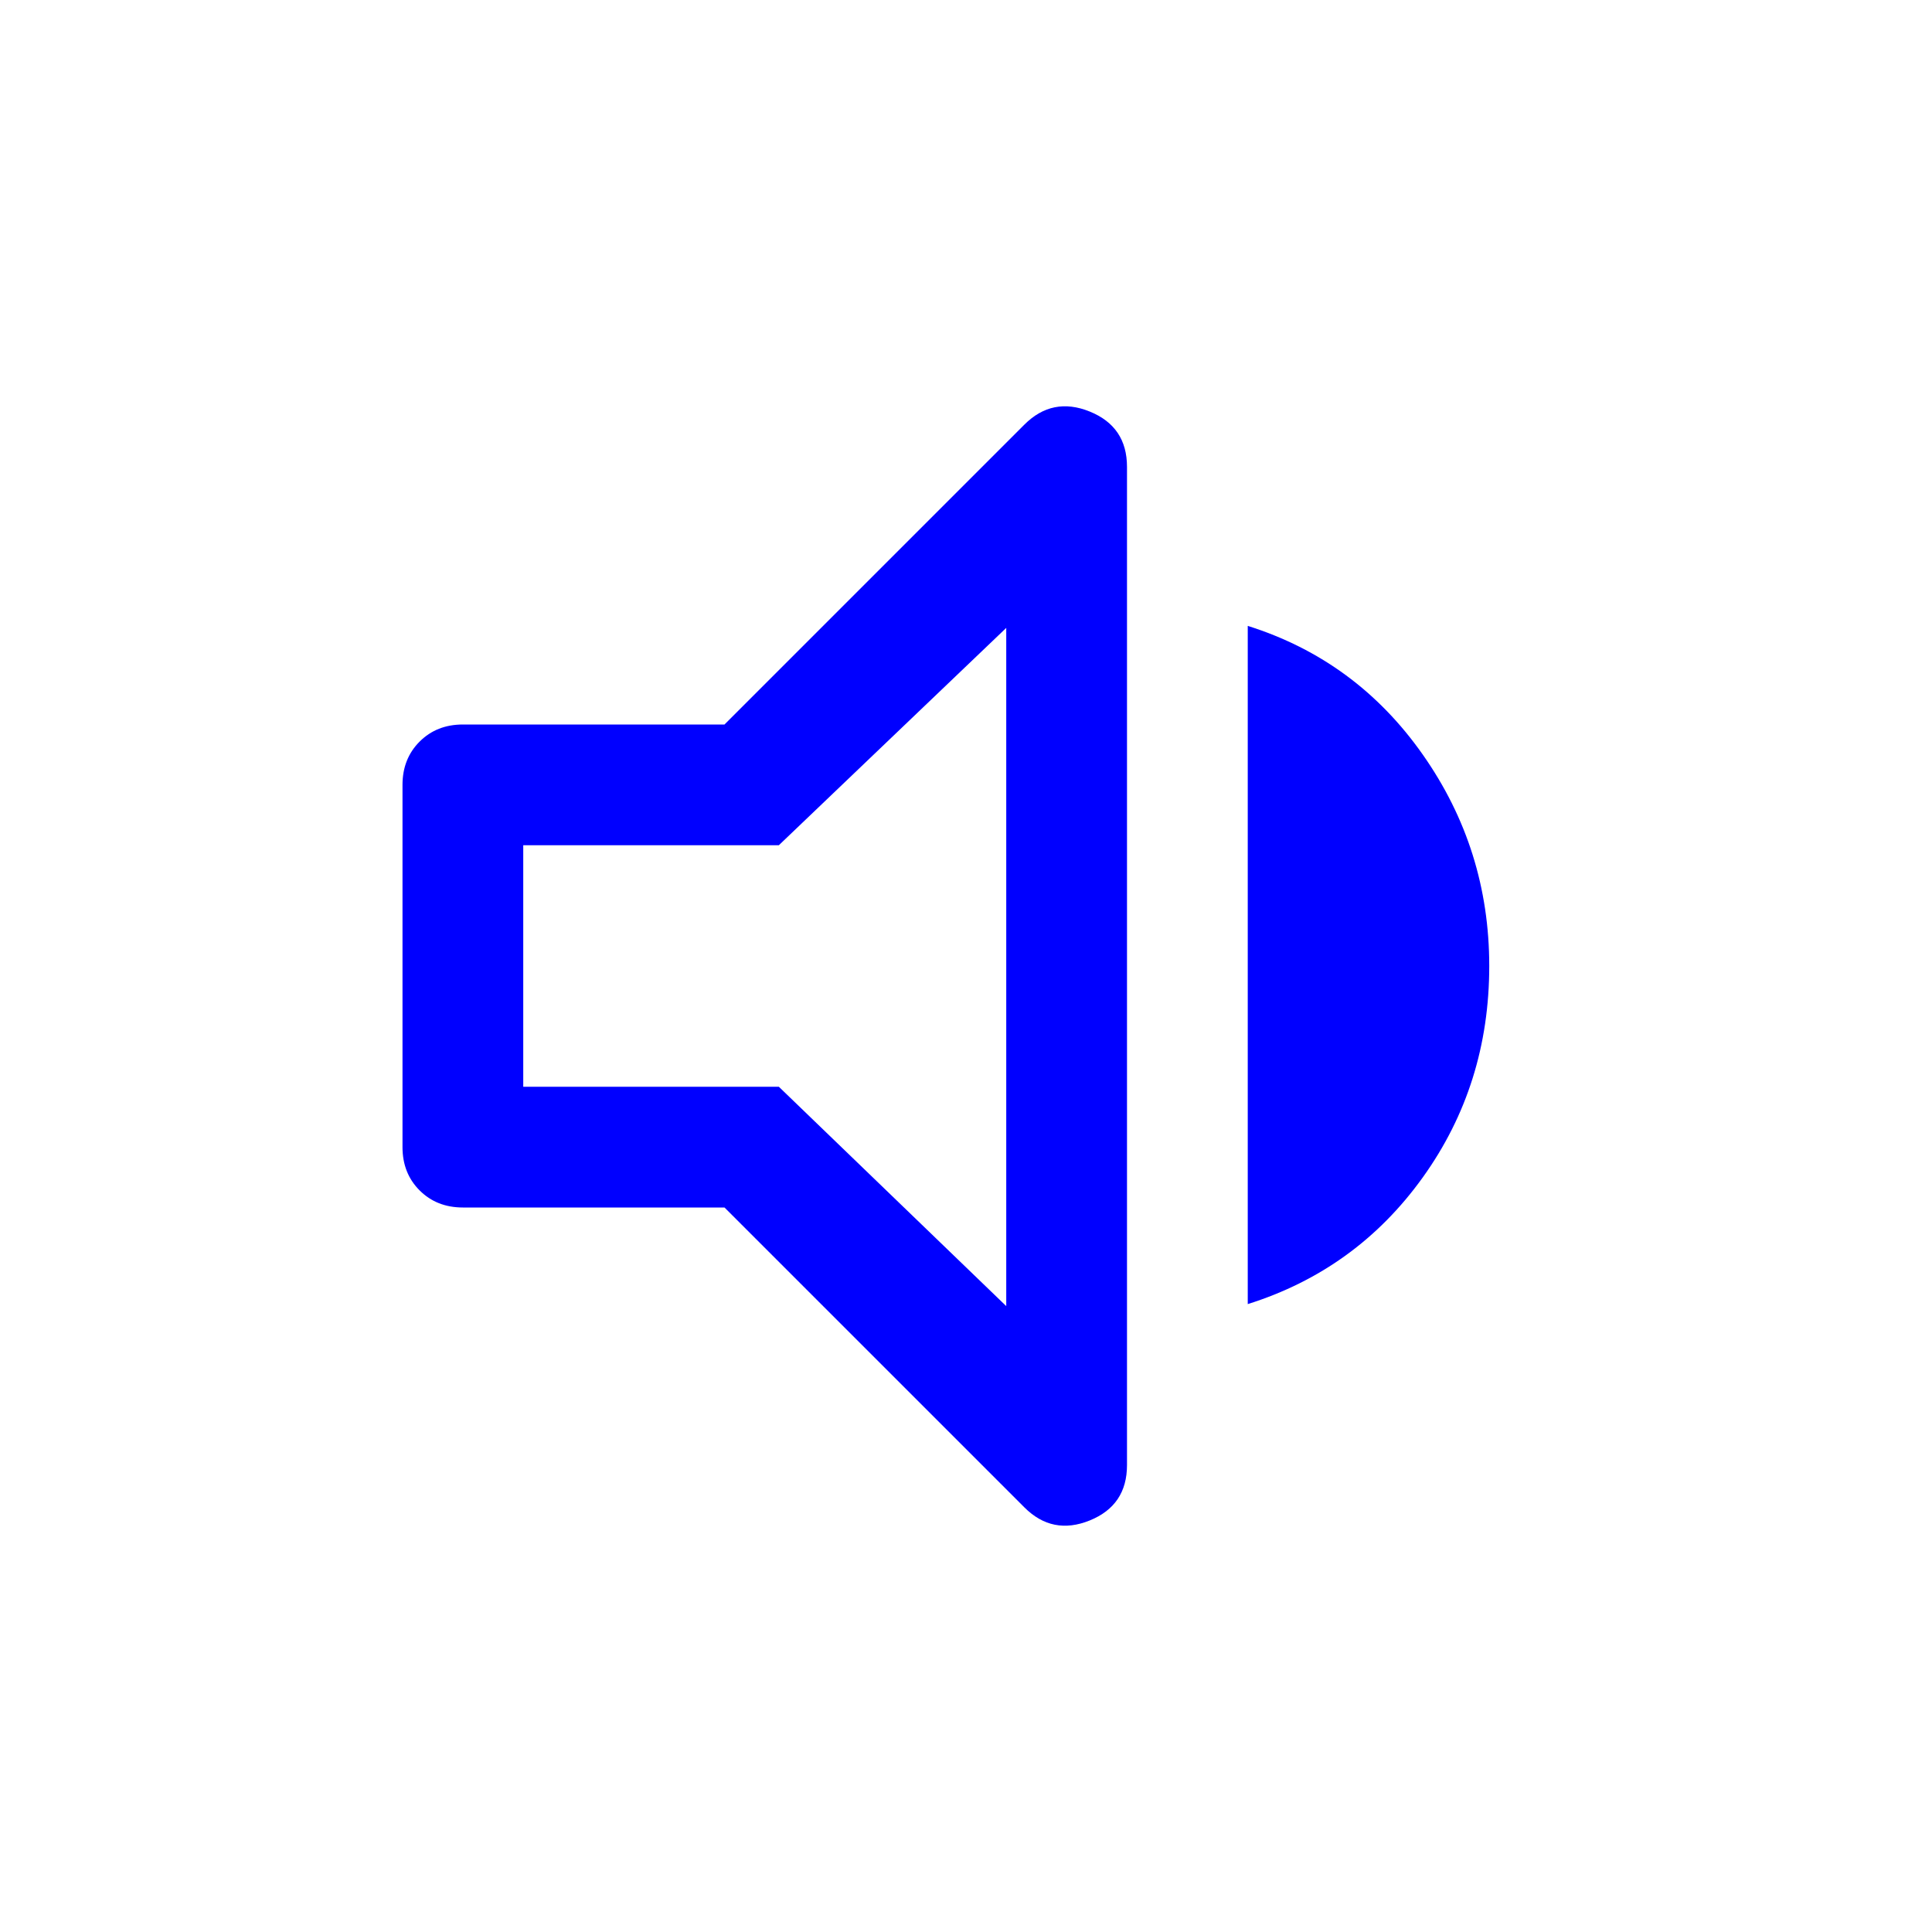<svg xmlns="http://www.w3.org/2000/svg" height="48" width="48" viewbox="0 0 48 48"><path fill="#0000FF" d="M11.5 30Q10.85 30 10.425 29.575Q10 29.15 10 28.5V19.5Q10 18.85 10.425 18.425Q10.85 18 11.5 18H18L25.45 10.55Q26.15 9.85 27.075 10.225Q28 10.6 28 11.6V36.4Q28 37.4 27.075 37.775Q26.15 38.15 25.45 37.45L18 30ZM31 32.4V15.55Q33.7 16.4 35.35 18.75Q37 21.1 37 24Q37 26.95 35.35 29.25Q33.7 31.55 31 32.4ZM25 15.6 19.35 21H13V27H19.35L25 32.45ZM18.9 24Z"/></svg>
